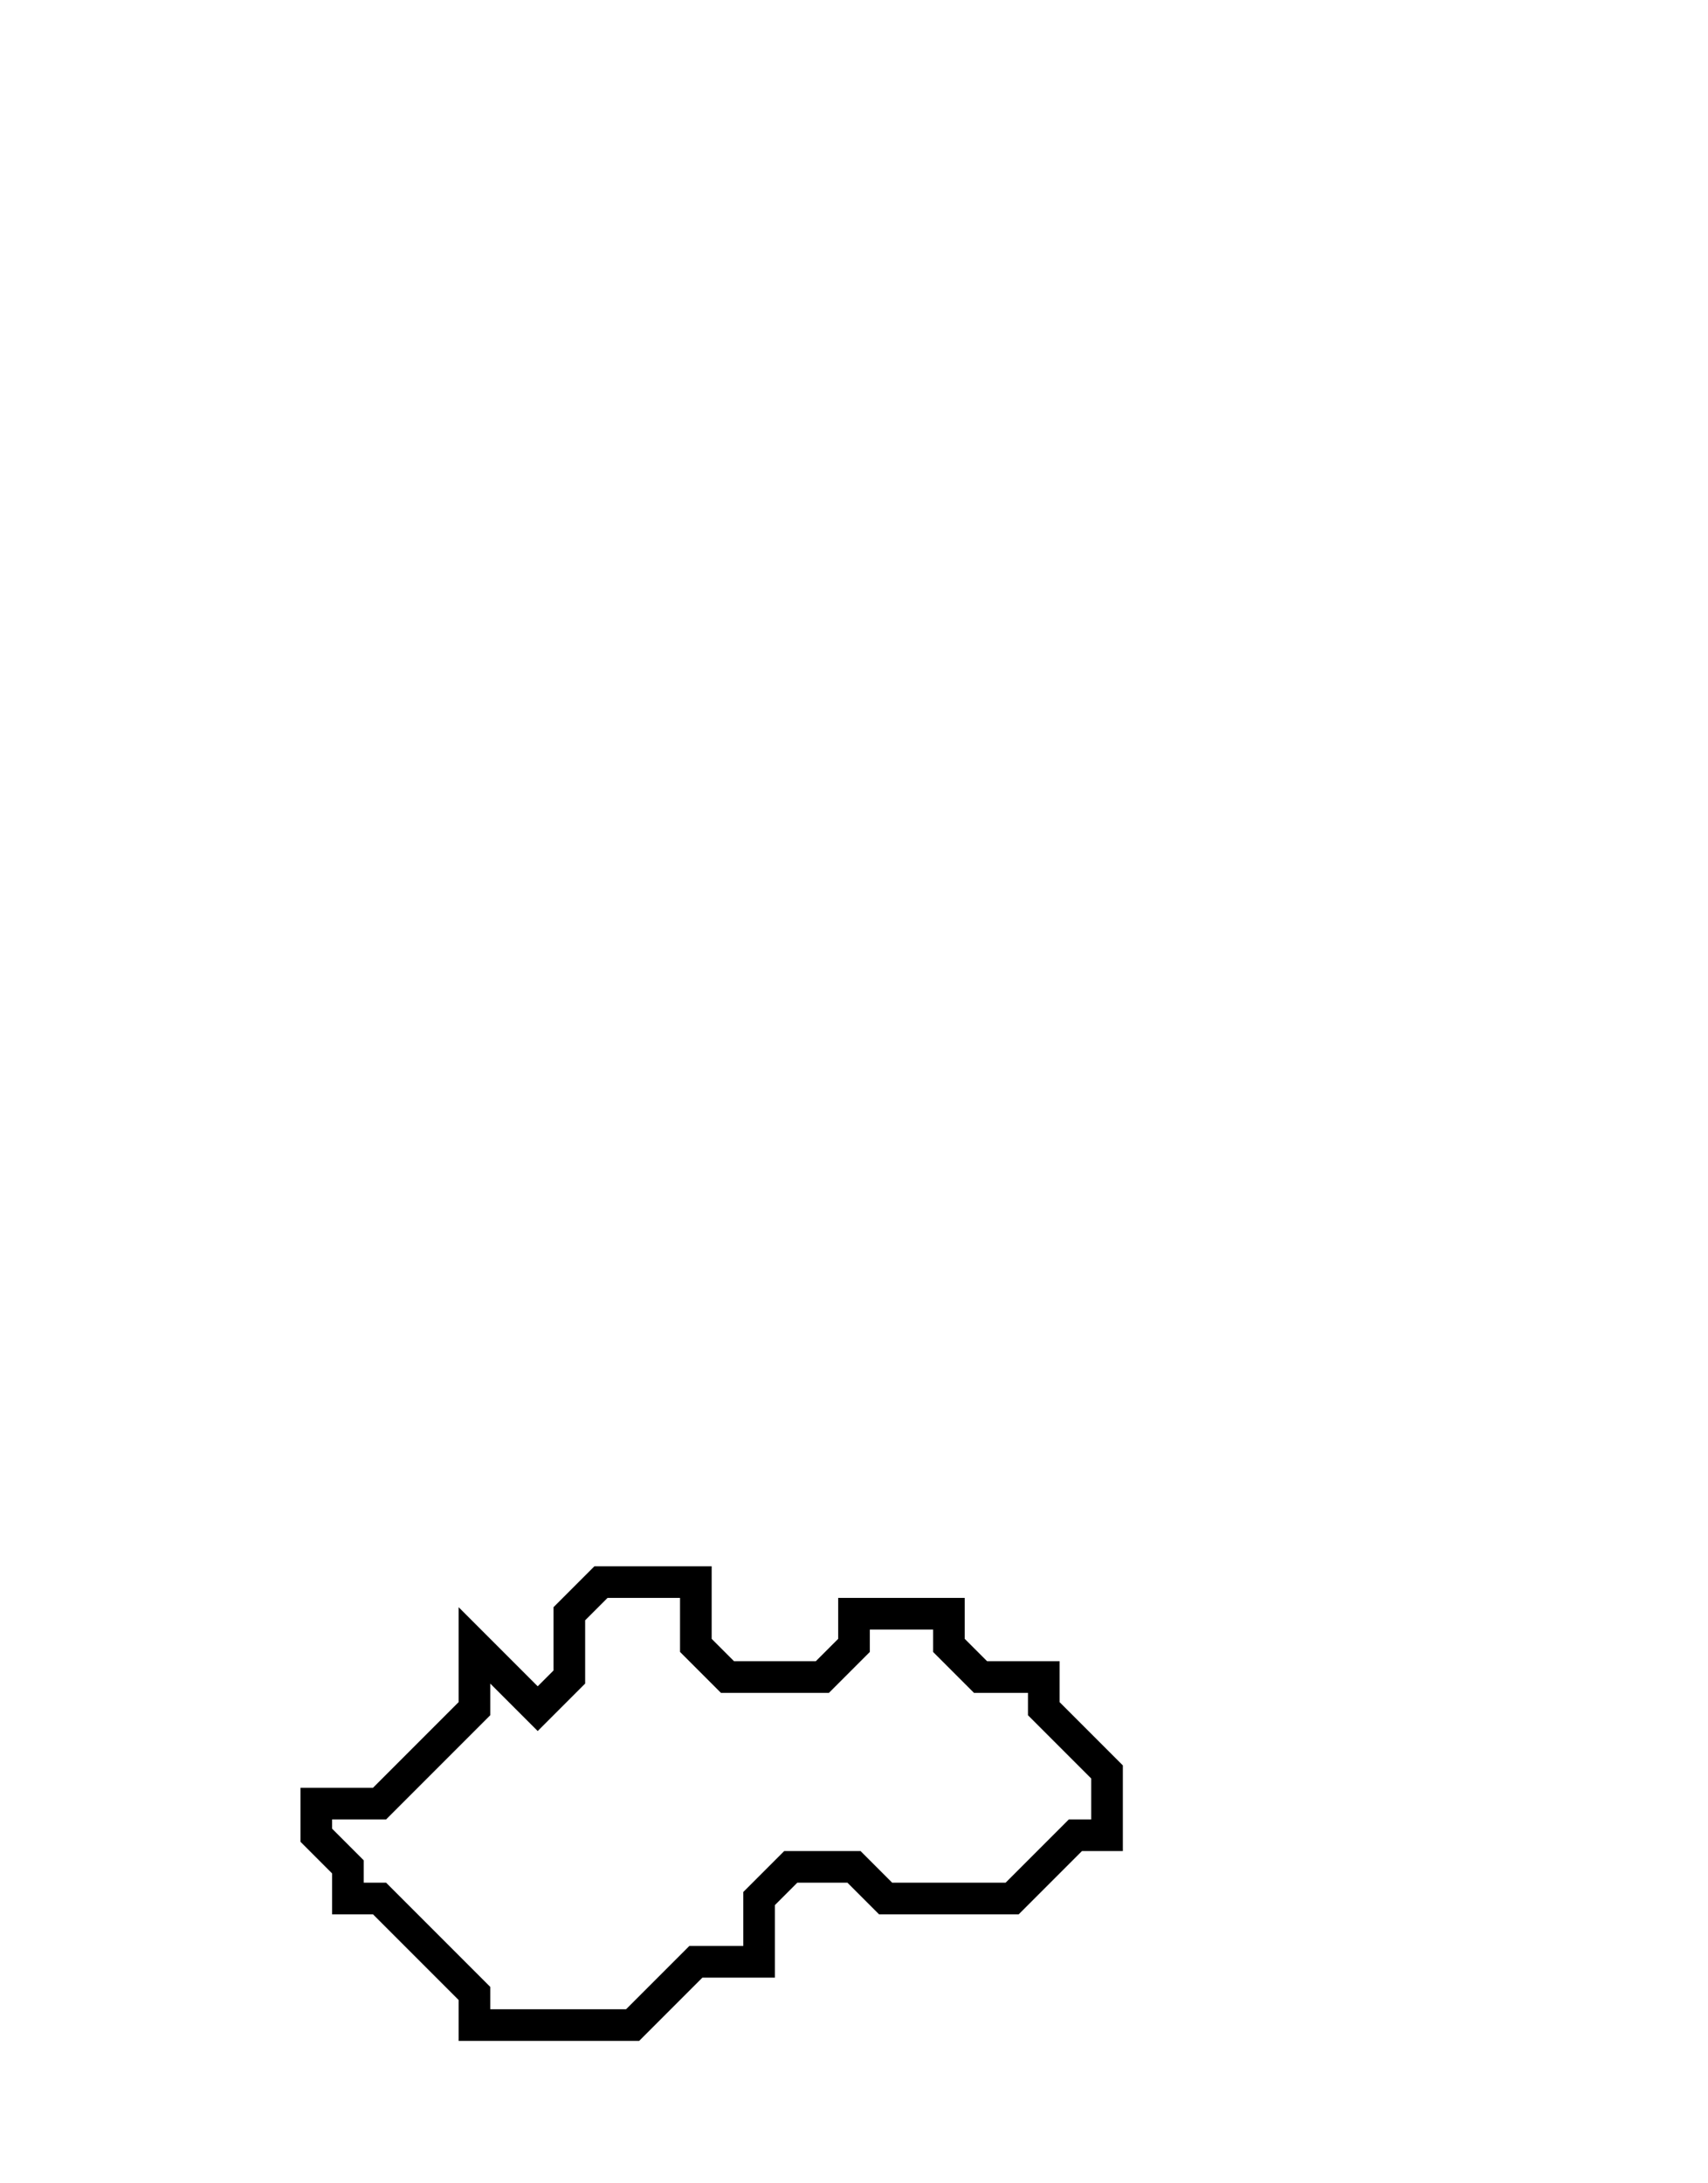 <svg xmlns="http://www.w3.org/2000/svg" width="54" height="69">
  <path d="M 19,50 L 18,51 L 18,53 L 17,54 L 15,52 L 15,54 L 12,57 L 10,57 L 10,58 L 11,59 L 11,60 L 12,60 L 15,63 L 15,64 L 20,64 L 22,62 L 24,62 L 24,60 L 25,59 L 27,59 L 28,60 L 32,60 L 34,58 L 35,58 L 35,56 L 33,54 L 33,53 L 31,53 L 30,52 L 30,51 L 27,51 L 27,52 L 26,53 L 23,53 L 22,52 L 22,50 Z" fill="none" stroke="black" stroke-width="1"/>
</svg>